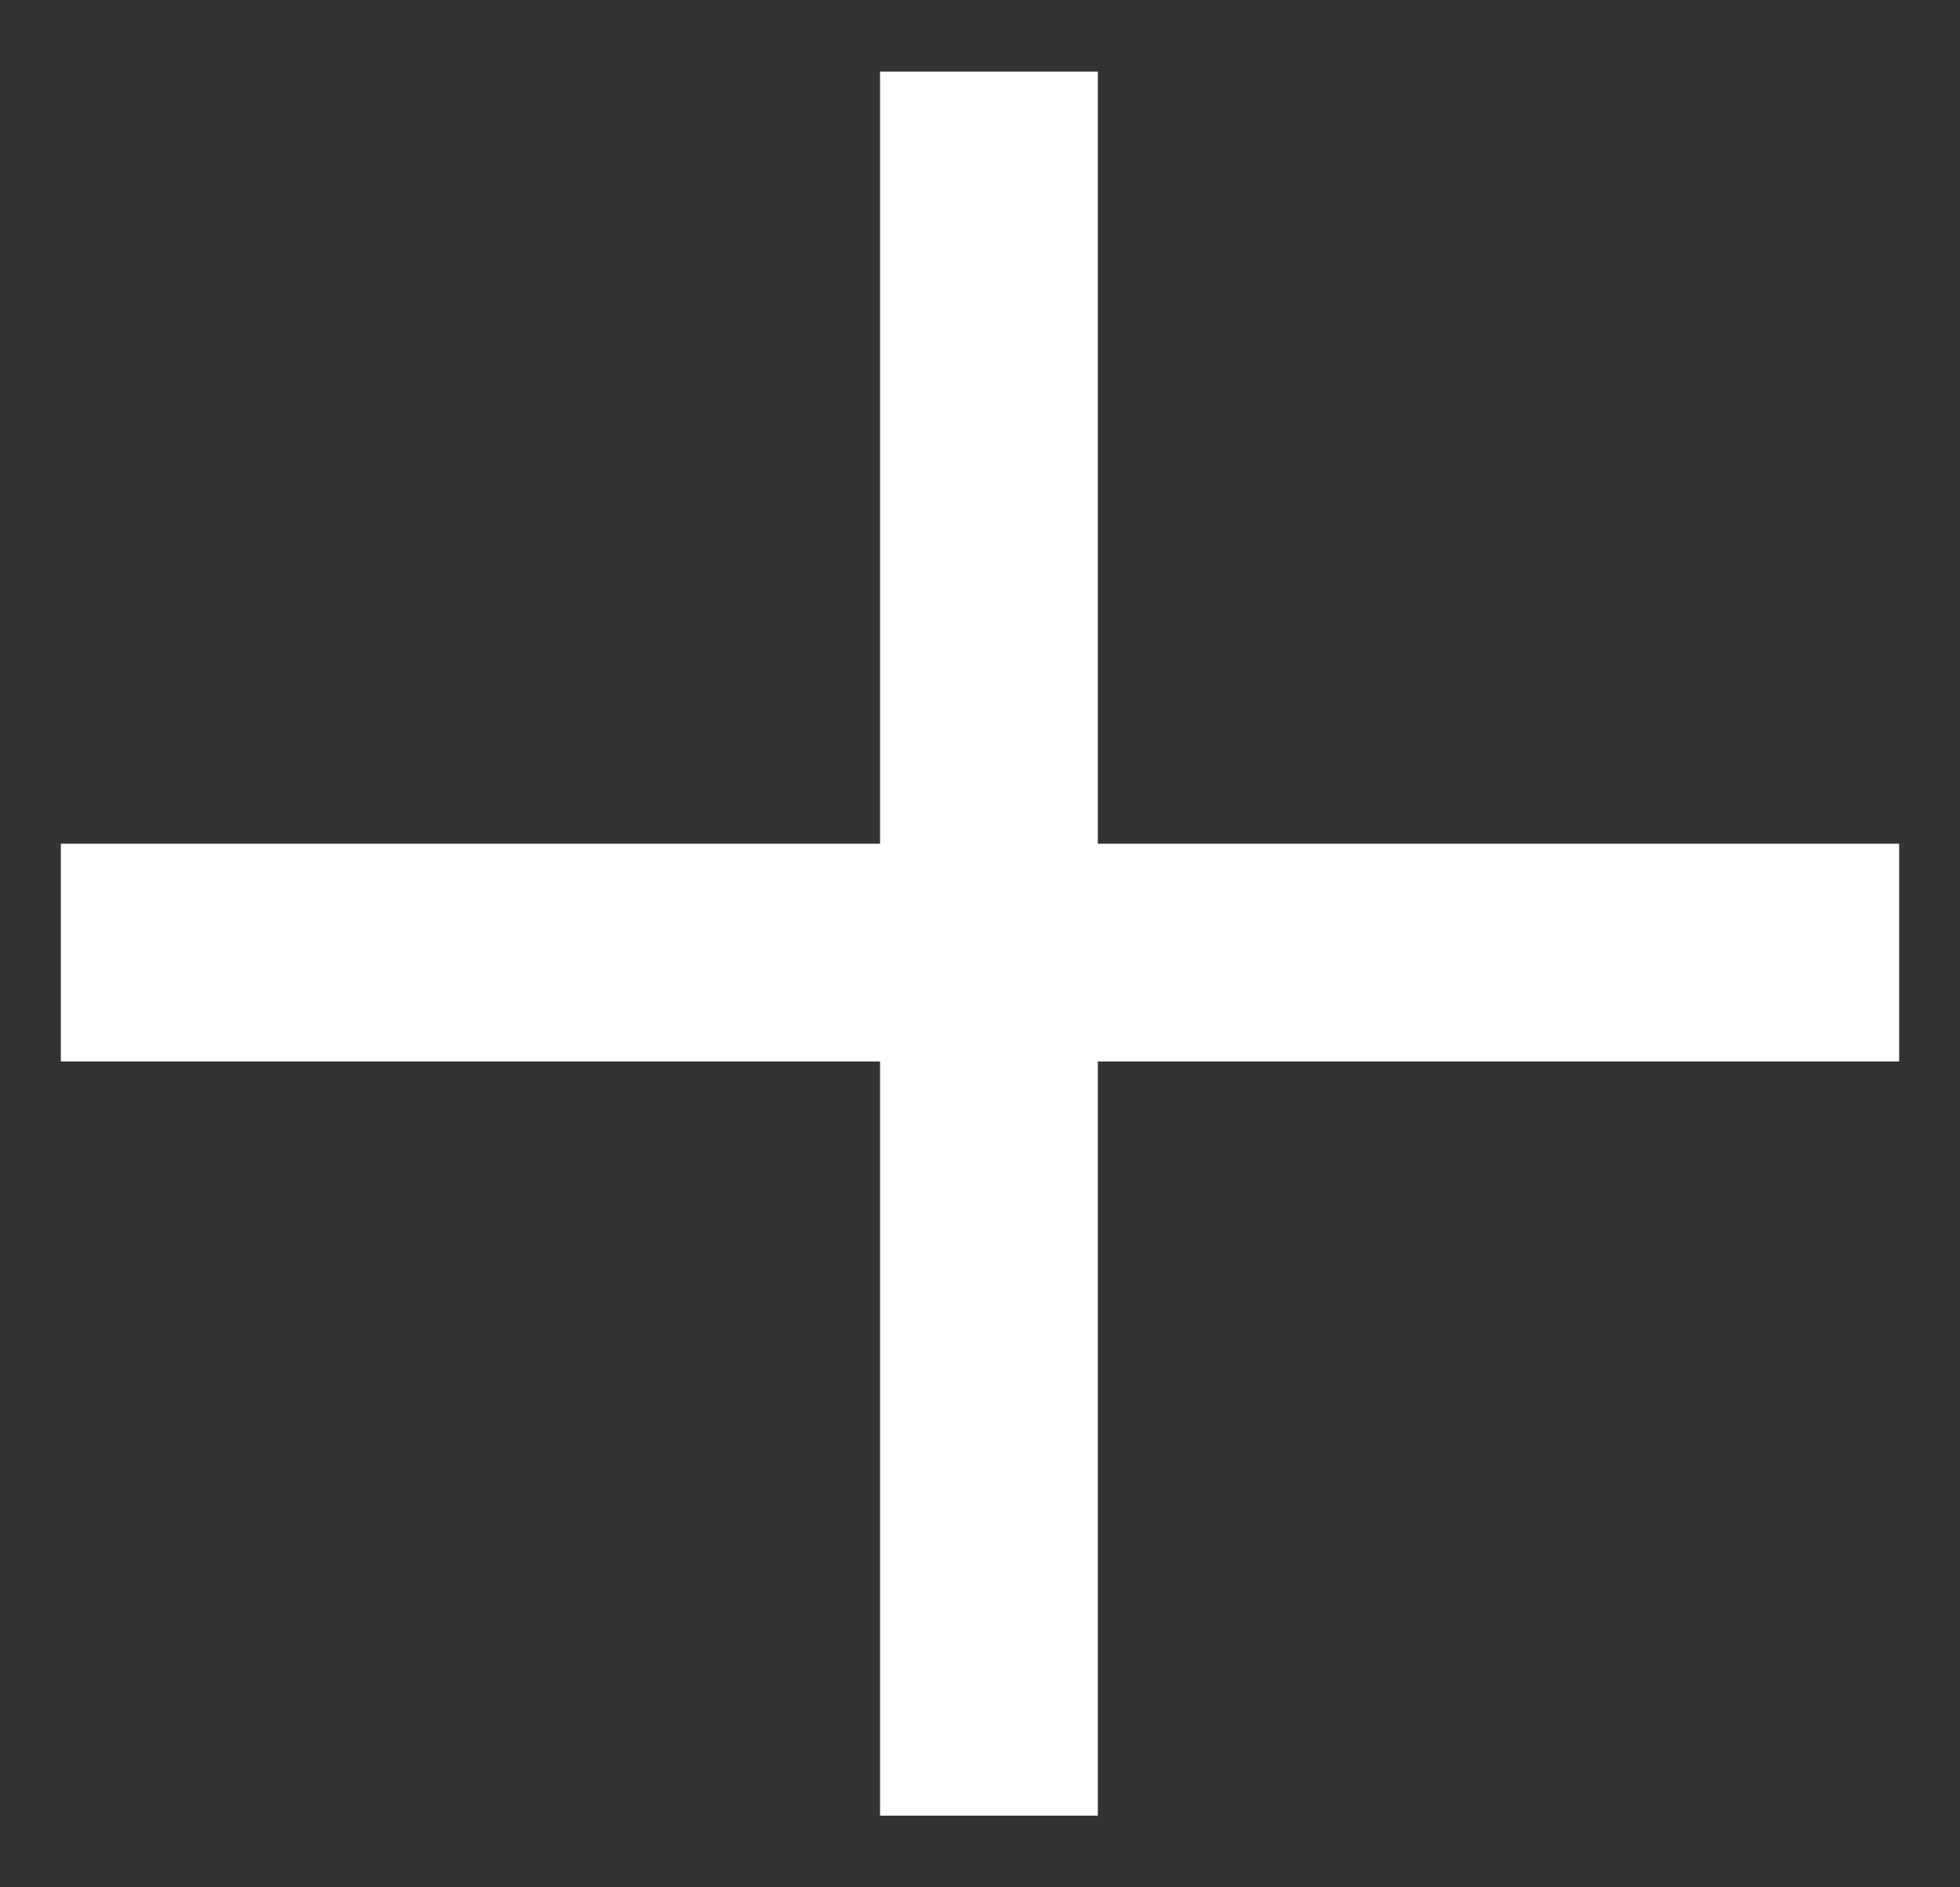 <svg width="27" height="26" viewBox="0 0 27 26" fill="none" xmlns="http://www.w3.org/2000/svg">
<rect x="0" y="0" width="27" height="26" fill="#333333" stroke="none"/>
<line x1="0.838" y1="13.123" x2="26.162" y2="13.123" stroke="white" stroke-width="3"/>
<line x1="13.623" y1="25.013" x2="13.623" y2="0.987" stroke="white" stroke-width="3"/>
</svg>
